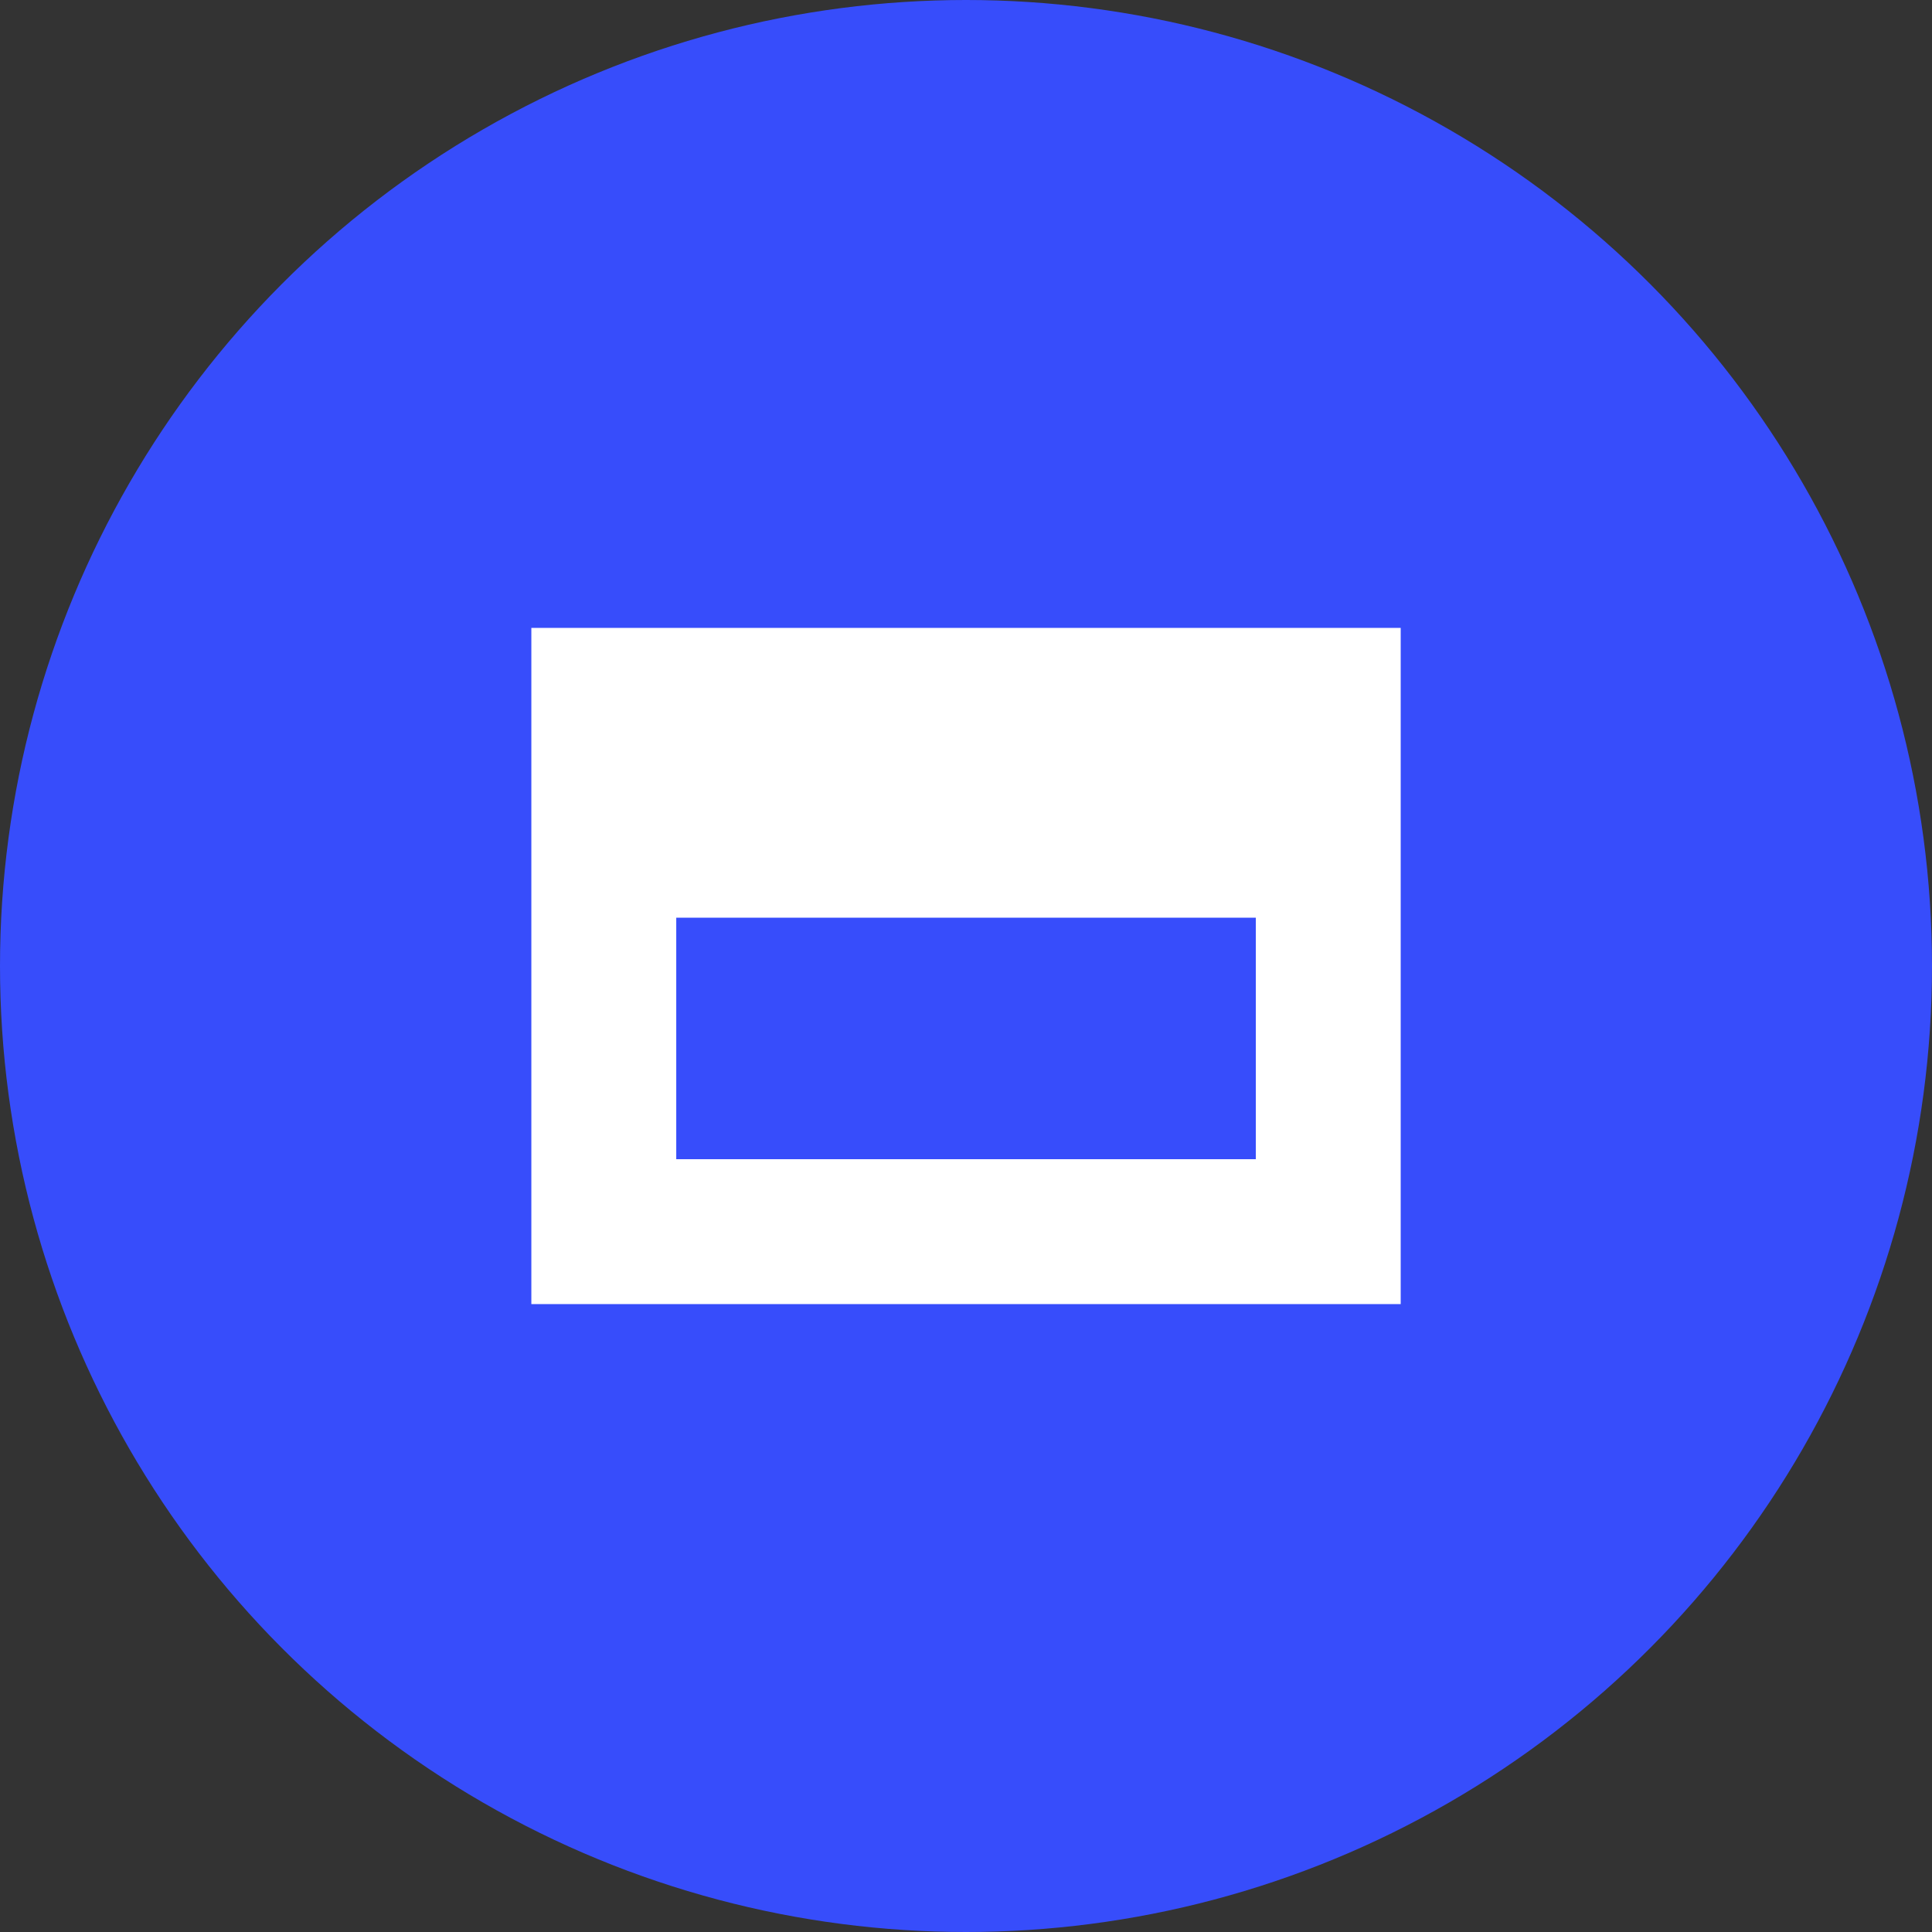 <svg width="40" height="40" viewBox="0 0 40 40" fill="none" xmlns="http://www.w3.org/2000/svg">
<rect x="0" y="0" width="40" height="40" fill="#333333" stroke="none"/>
<circle cx="20" cy="20" r="20" fill="#374DFB"/>
<path fill-rule="evenodd" clip-rule="evenodd" d="M11.001 13H29V27H11.001V13ZM26 19H14.001V24H26V19Z" fill="white"/>
</svg>
